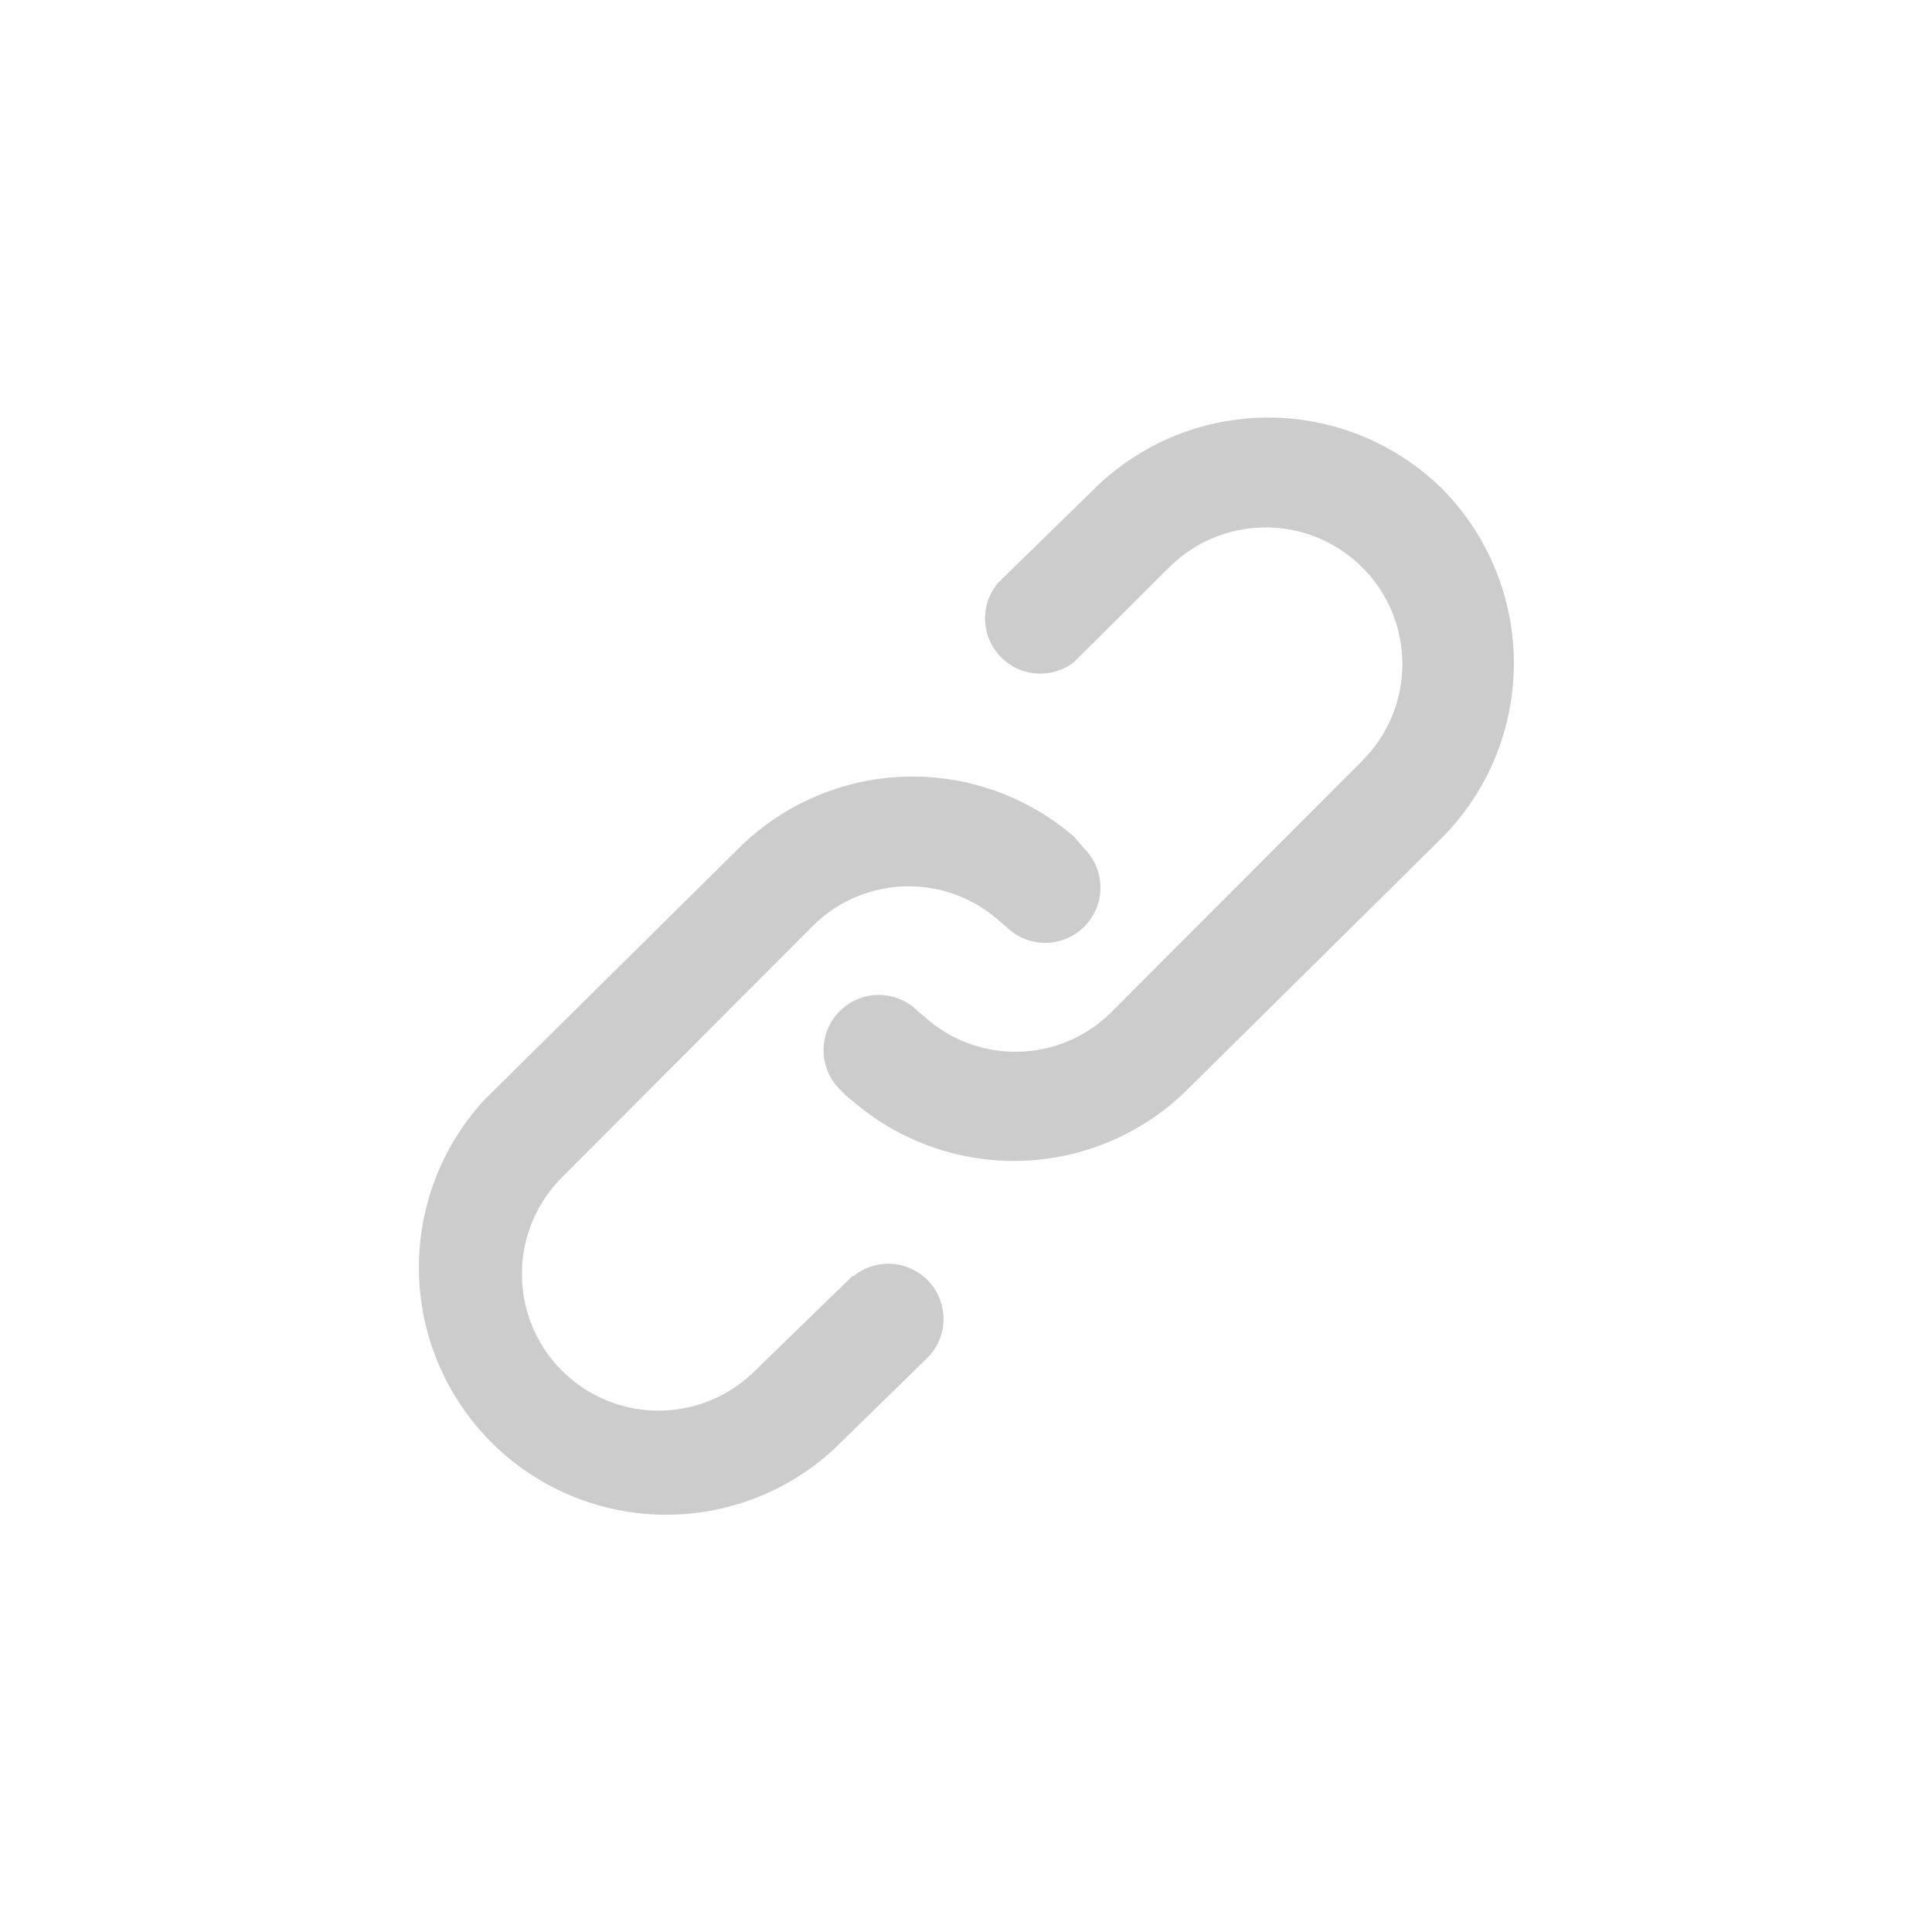 <svg xmlns="http://www.w3.org/2000/svg" viewBox="0 0 35 35"><path d="M15.45 23.11l-1.77 1.72a2.47 2.47 0 01-3.5-3.5l4.54-4.55a2.46 2.46 0 013.39-.09l.12.1a1 1 0 001.41 0 1 1 0 000-1.42l-.18-.21a4.47 4.47 0 00-6.09.22l-4.6 4.55a4.48 4.48 0 006.33 6.33l1.73-1.69a1 1 0 00-1.37-1.45zM26.14 8.87a4.49 4.49 0 00-6.33 0l-1.73 1.69A1 1 0 0019.45 12l1.73-1.72a2.47 2.47 0 013.5 3.5l-4.54 4.55a2.46 2.46 0 01-3.39.09l-.12-.1a1 1 0 00-1.42 0 1 1 0 000 1.41 1.51 1.51 0 00.23.21 4.47 4.47 0 006.09-.22l4.57-4.52a4.49 4.49 0 00.04-6.33z" fill="#ccc"/></svg>